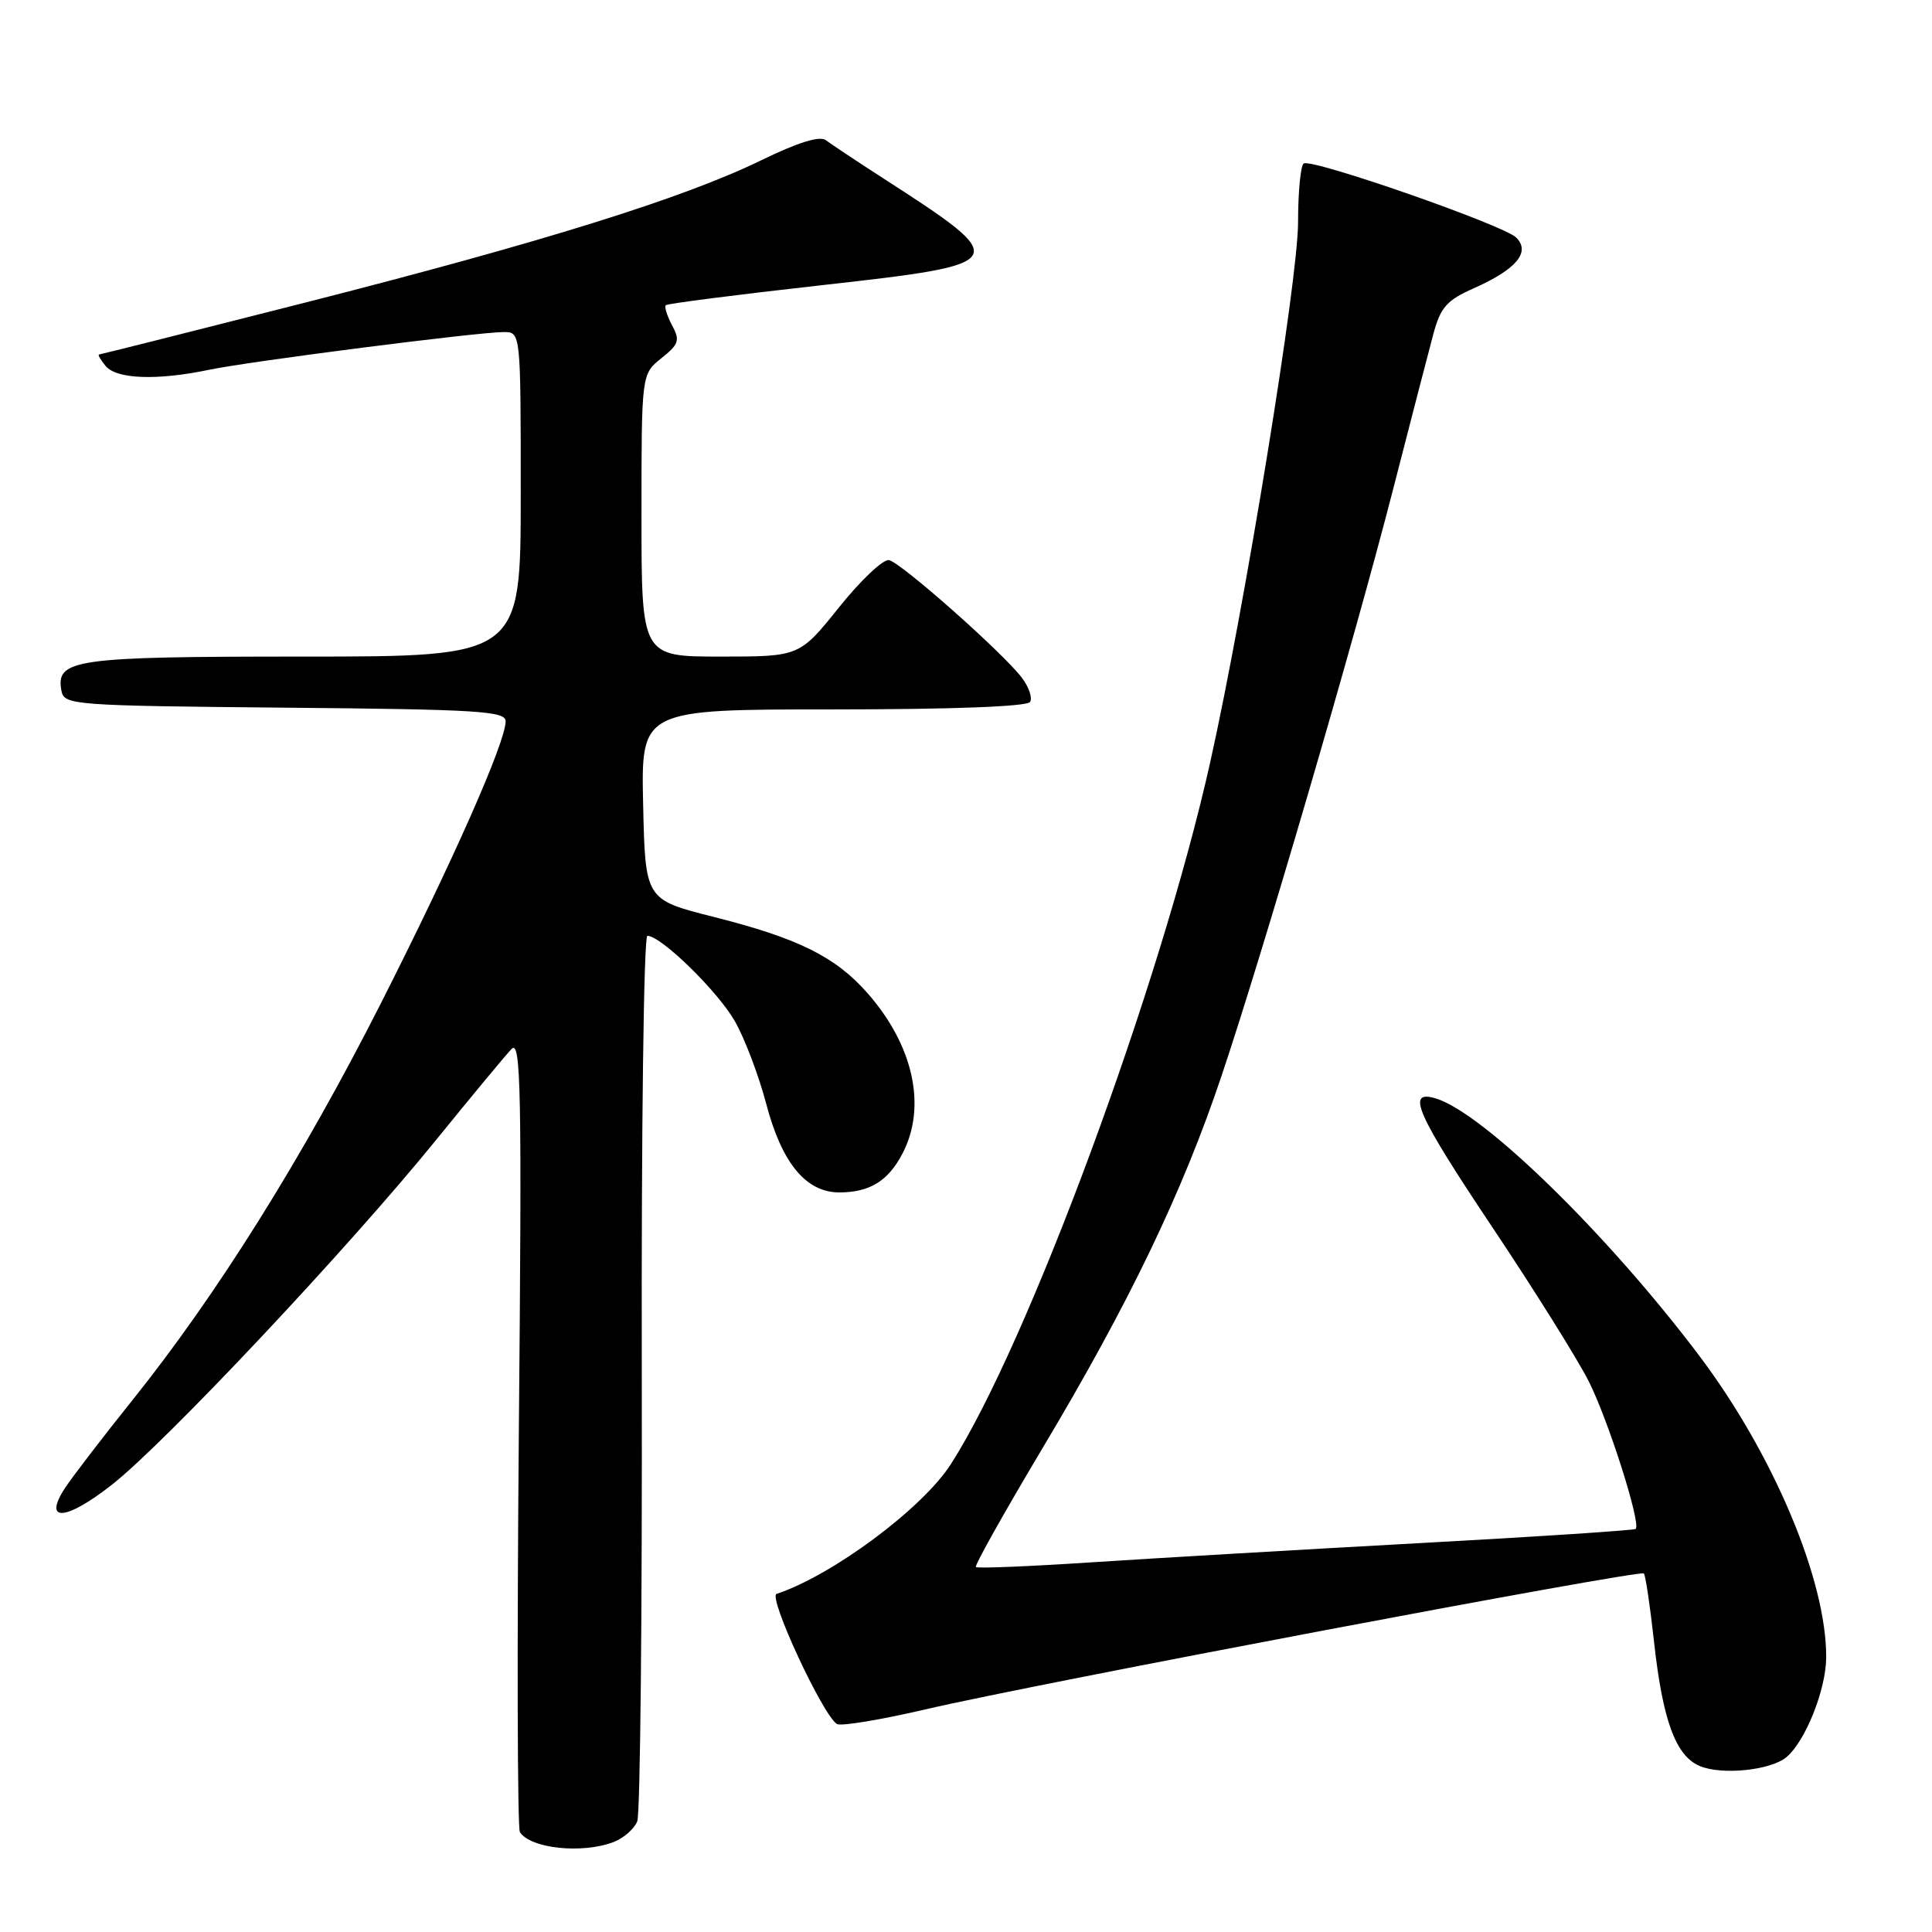 <?xml version="1.0" encoding="UTF-8" standalone="no"?>
<!DOCTYPE svg PUBLIC "-//W3C//DTD SVG 1.1//EN" "http://www.w3.org/Graphics/SVG/1.1/DTD/svg11.dtd" >
<svg xmlns="http://www.w3.org/2000/svg" xmlns:xlink="http://www.w3.org/1999/xlink" version="1.1" viewBox="0 0 256 256">
 <g >
 <path fill="currentColor"
d=" M 81.30 244.08 C 82.63 243.57 84.05 242.33 84.44 241.33 C 84.84 240.32 85.10 213.51 85.04 181.75 C 84.97 149.95 85.30 124.00 85.78 124.00 C 87.59 124.00 95.12 131.35 97.38 135.33 C 98.69 137.63 100.55 142.54 101.53 146.27 C 103.59 154.11 106.80 158.00 111.20 158.00 C 115.25 158.00 117.70 156.49 119.61 152.80 C 122.81 146.60 121.04 138.54 114.97 131.62 C 110.72 126.78 105.79 124.33 94.59 121.50 C 85.50 119.21 85.50 119.21 85.22 106.60 C 84.94 94.00 84.94 94.00 110.41 94.00 C 126.16 94.00 136.12 93.62 136.49 93.01 C 136.83 92.46 136.32 91.00 135.37 89.76 C 132.74 86.36 119.39 74.54 117.80 74.22 C 117.04 74.06 114.06 76.87 111.18 80.47 C 105.94 87.00 105.94 87.00 95.47 87.00 C 85.00 87.00 85.00 87.00 85.00 68.29 C 85.00 49.58 85.00 49.58 87.63 47.47 C 89.96 45.62 90.13 45.10 89.05 43.10 C 88.39 41.85 88.01 40.66 88.22 40.44 C 88.44 40.23 97.70 39.04 108.80 37.80 C 134.14 34.97 134.27 34.74 117.07 23.65 C 113.53 21.37 110.10 19.08 109.43 18.58 C 108.63 17.96 105.73 18.87 100.86 21.24 C 90.53 26.27 71.90 32.08 40.50 40.08 C 25.65 43.86 13.33 46.96 13.13 46.97 C 12.92 46.99 13.32 47.67 14.00 48.50 C 15.45 50.24 20.79 50.44 27.70 49.00 C 33.16 47.86 63.34 44.00 66.75 44.00 C 69.00 44.00 69.00 44.00 69.00 65.50 C 69.00 87.00 69.00 87.00 40.19 87.00 C 9.76 87.00 7.34 87.34 8.15 91.57 C 8.51 93.42 9.77 93.51 37.76 93.77 C 63.32 94.00 67.00 94.22 67.00 95.57 C 67.00 98.33 60.02 114.11 50.38 133.12 C 40.04 153.50 28.73 171.57 17.57 185.50 C 13.60 190.45 9.58 195.70 8.62 197.16 C 5.63 201.74 8.71 201.54 14.82 196.74 C 21.85 191.23 46.03 165.52 57.67 151.19 C 62.44 145.31 66.99 139.82 67.78 139.00 C 69.03 137.70 69.16 144.29 68.75 189.67 C 68.50 218.37 68.56 242.26 68.89 242.77 C 70.32 244.95 77.12 245.67 81.30 244.08 Z  M 236.70 232.84 C 239.21 230.76 241.95 223.91 241.98 219.64 C 242.04 209.40 234.96 192.61 225.07 179.52 C 212.91 163.43 196.54 147.46 190.25 145.55 C 186.24 144.33 187.64 147.51 197.88 162.82 C 203.31 170.95 208.99 180.03 210.50 183.00 C 213.08 188.10 217.47 201.86 216.74 202.59 C 216.56 202.77 203.60 203.63 187.95 204.48 C 172.30 205.34 152.79 206.48 144.58 207.02 C 136.38 207.56 129.50 207.84 129.31 207.64 C 129.11 207.44 133.09 200.36 138.14 191.89 C 149.62 172.68 156.70 157.95 161.88 142.50 C 167.40 126.05 179.41 84.98 184.55 65.00 C 186.88 55.92 189.30 46.60 189.92 44.28 C 190.88 40.71 191.71 39.78 195.28 38.20 C 200.93 35.69 202.84 33.41 200.91 31.48 C 199.26 29.83 173.87 20.98 172.75 21.66 C 172.34 21.91 172.00 25.43 172.00 29.48 C 172.00 37.10 164.96 80.36 160.36 101.00 C 153.78 130.53 136.21 178.09 126.00 194.00 C 122.24 199.87 110.35 208.72 102.90 211.20 C 101.74 211.59 109.02 227.28 110.90 228.44 C 111.42 228.76 116.72 227.88 122.68 226.49 C 136.61 223.22 217.29 207.96 217.82 208.49 C 218.04 208.71 218.65 212.83 219.18 217.65 C 220.32 227.97 222.05 232.67 225.21 234.00 C 228.12 235.24 234.59 234.59 236.70 232.84 Z "/>
</g>
</svg>